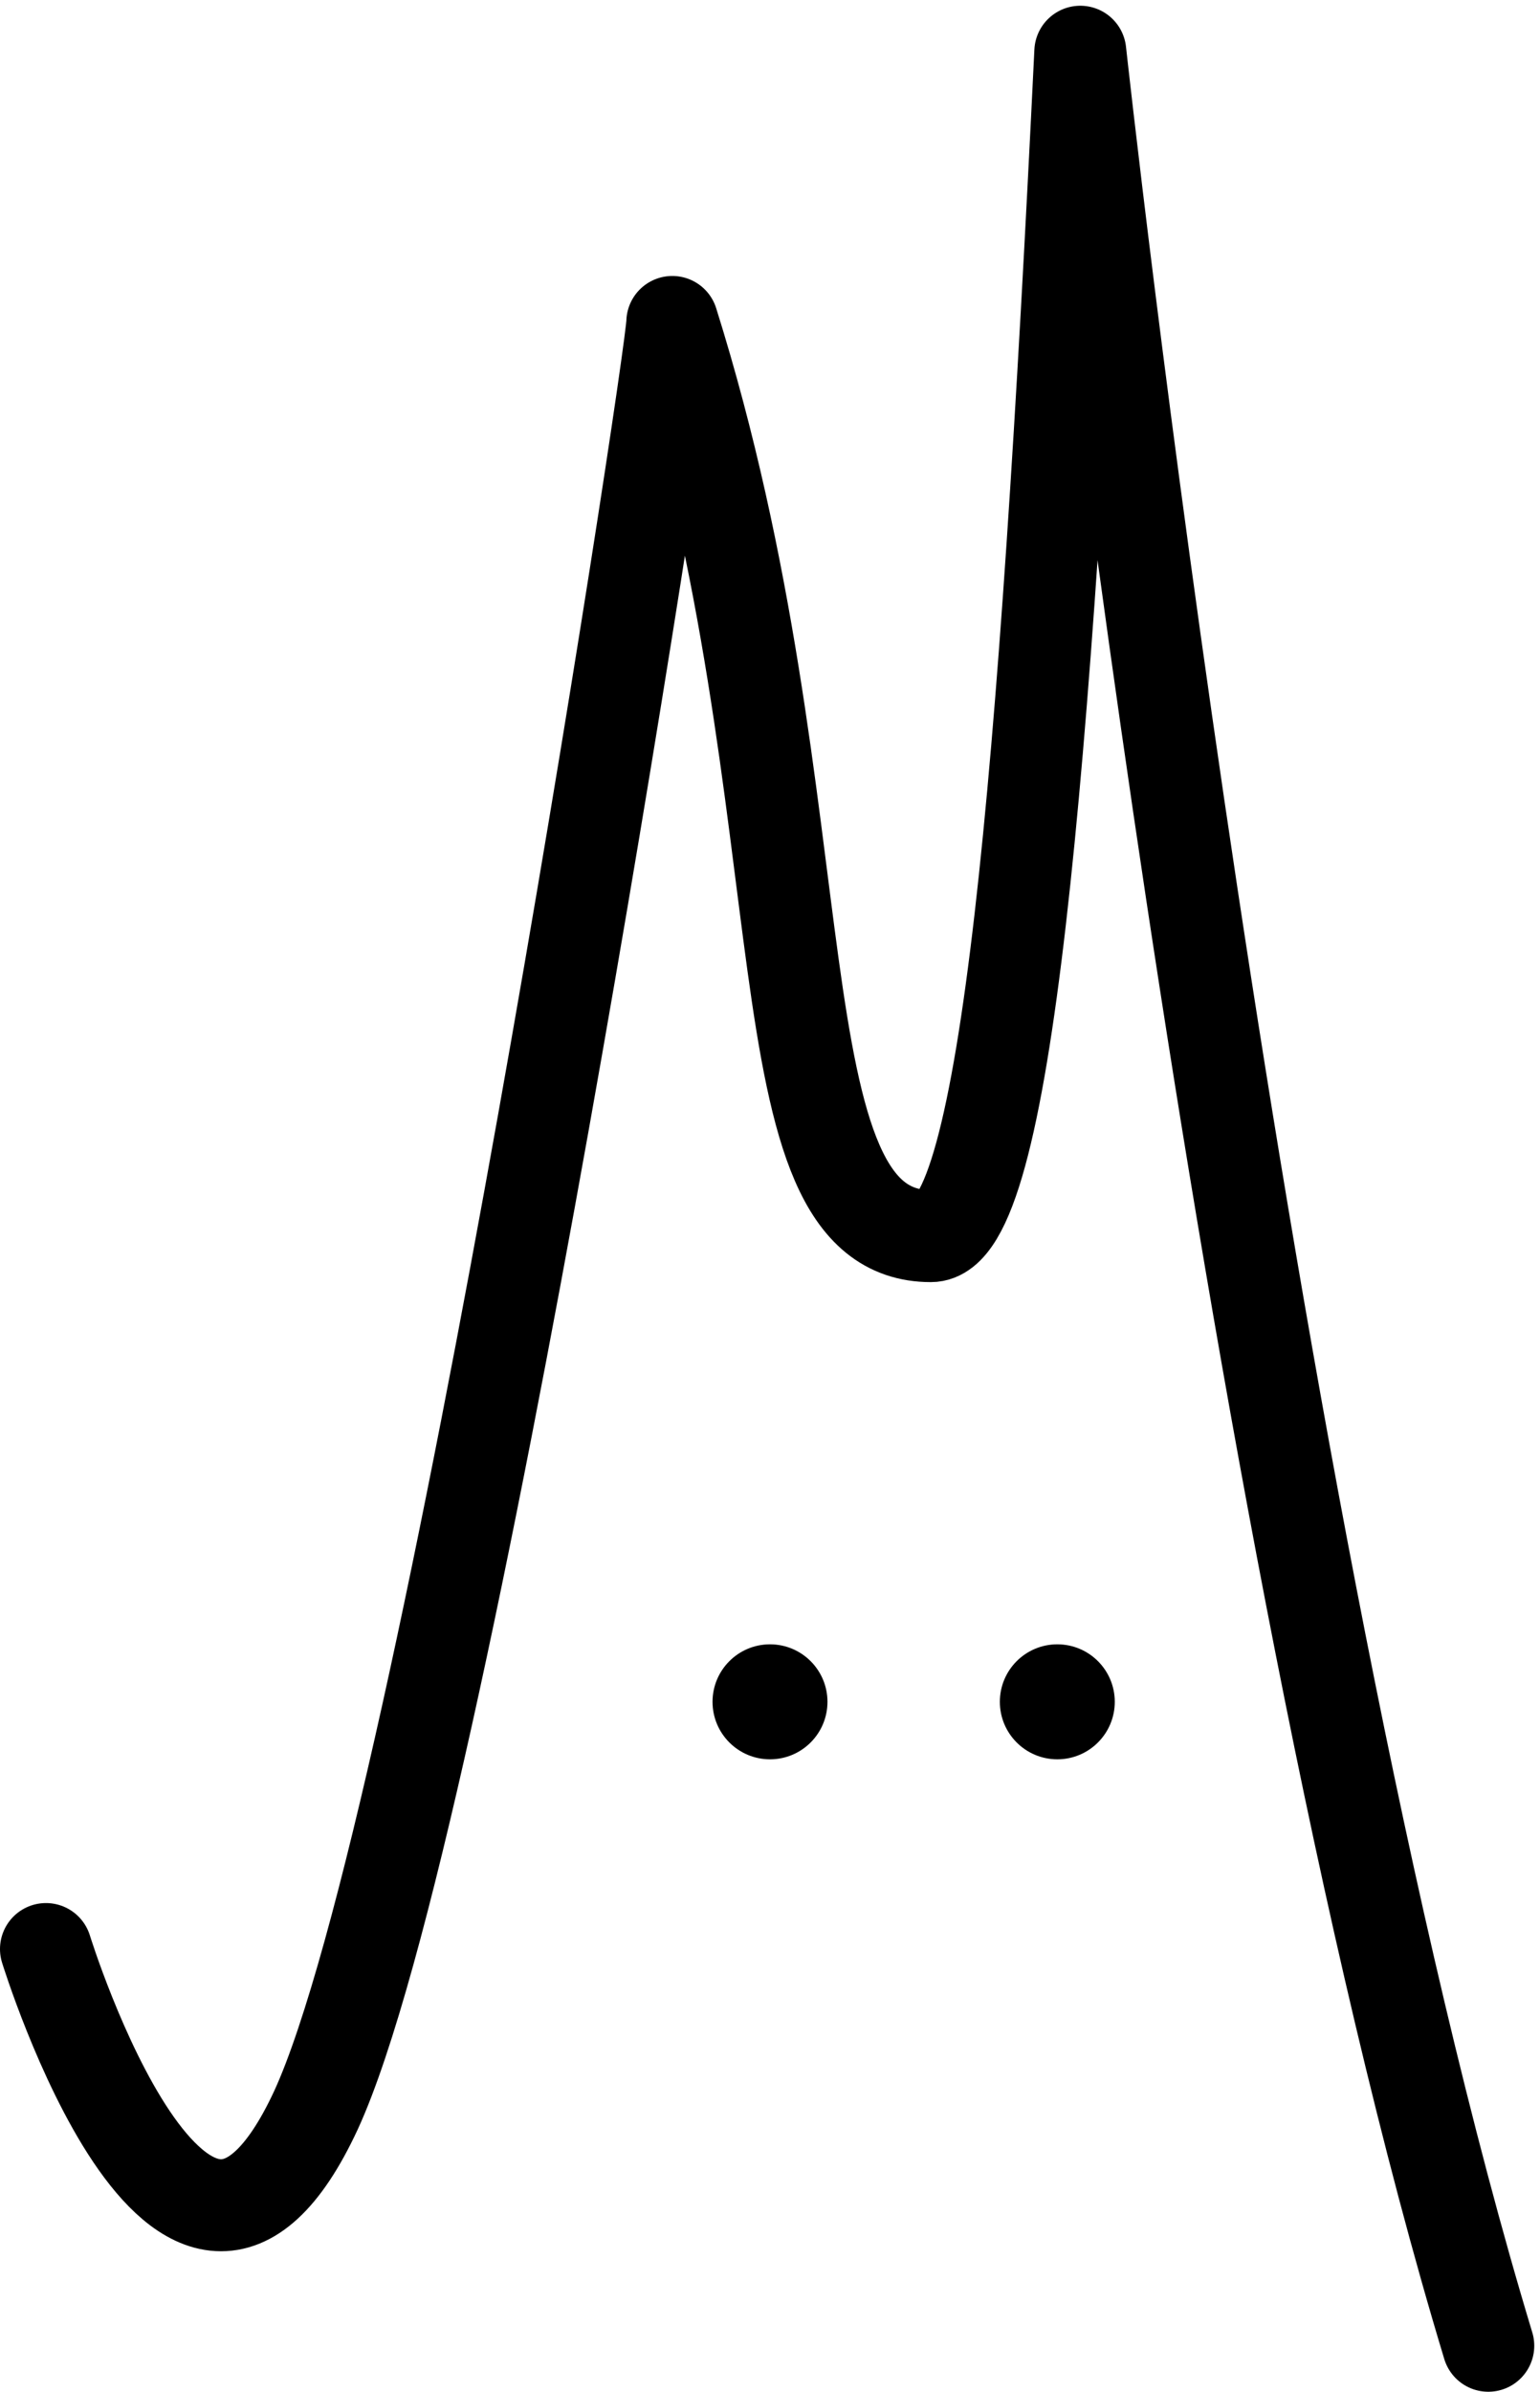 <svg xmlns="http://www.w3.org/2000/svg" width="134" height="208" fill="none">
  <path stroke="#000" stroke-linecap="round" stroke-linejoin="round" stroke-width="8" d="M4 169.5s12 38.8 23.5 14c11.4-24.8 31-152.3 31-155.5 13.5 43 7 79.5 22.5 79.5 6.5 0 9.9-39.2 13-103 0 0 14 128.5 35.5 199.5"/>
  <circle cx="67" cy="148" r="5" fill="#000"/>
  <circle cx="92" cy="148" r="5" fill="#000"/>
</svg>

